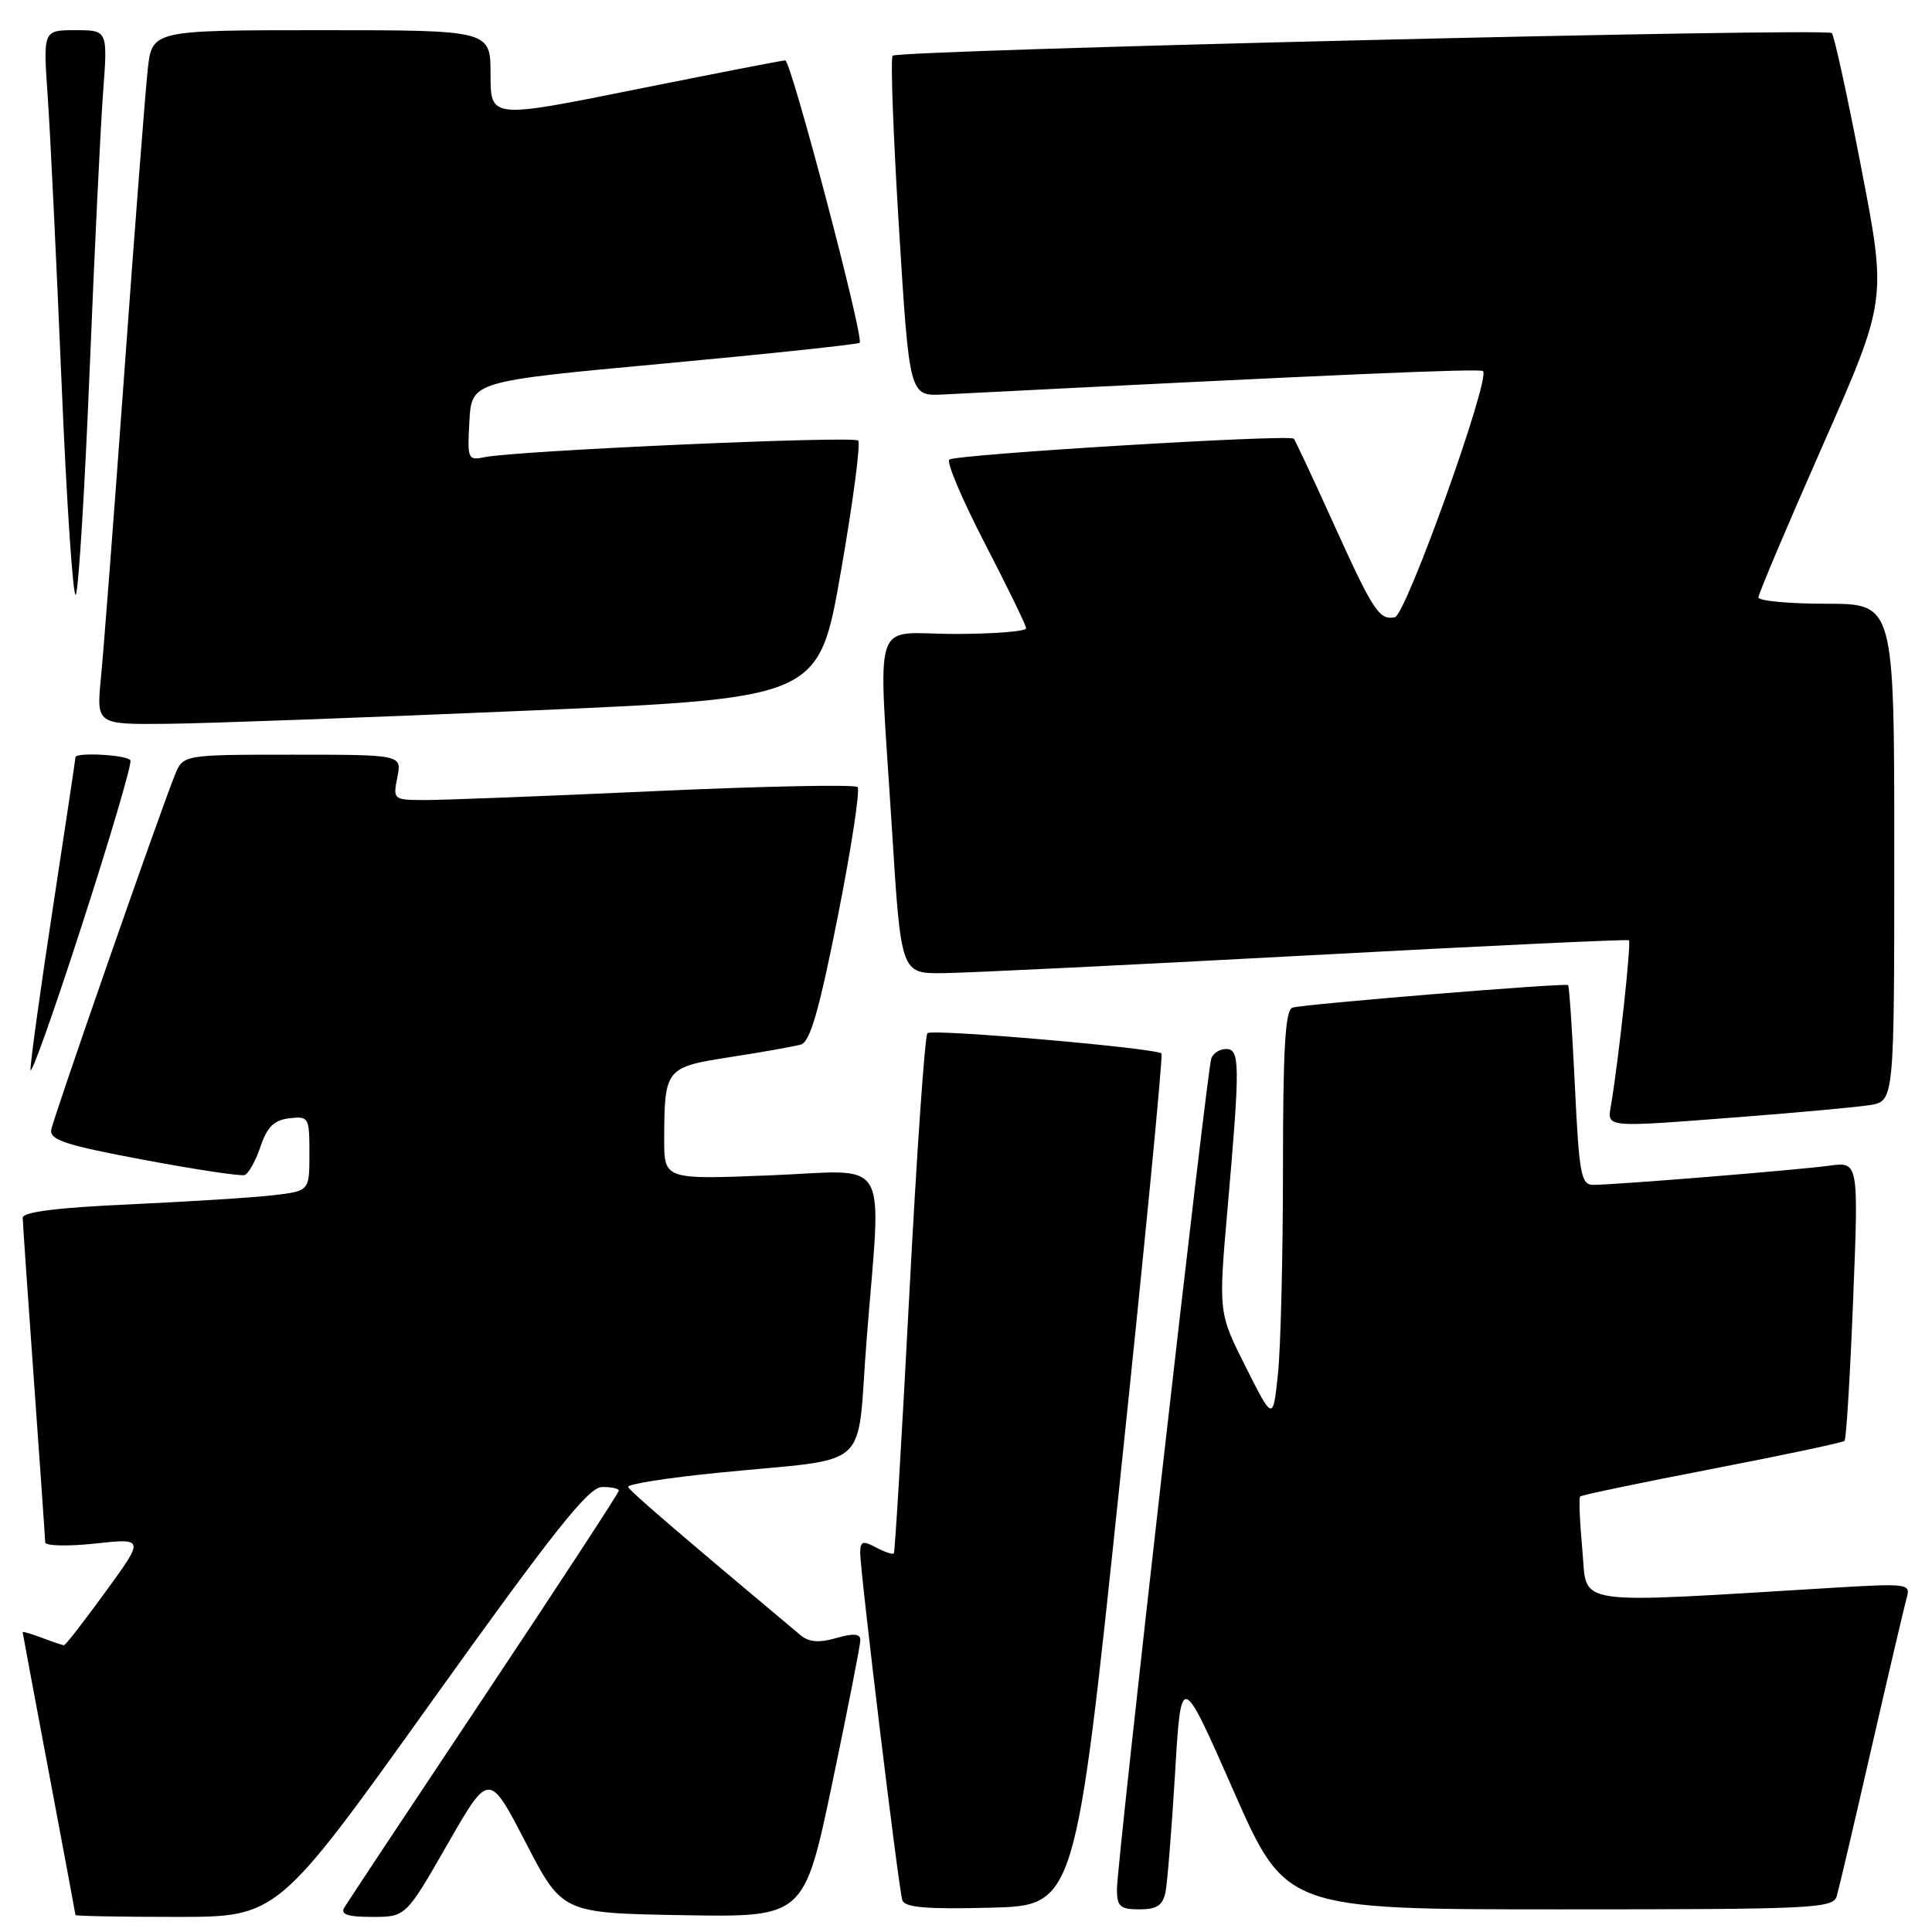 <?xml version="1.0" encoding="UTF-8" standalone="no"?>
<!DOCTYPE svg PUBLIC "-//W3C//DTD SVG 1.1//EN" "http://www.w3.org/Graphics/SVG/1.1/DTD/svg11.dtd" >
<svg xmlns="http://www.w3.org/2000/svg" xmlns:xlink="http://www.w3.org/1999/xlink" version="1.1" viewBox="0 0 256 256">
 <g >
 <path fill="currentColor"
d=" M 57.14 225.54 C 73.31 202.94 77.96 197.08 79.75 197.04 C 80.99 197.02 82.00 197.23 82.00 197.51 C 82.00 197.80 73.98 210.06 64.19 224.76 C 54.39 239.47 46.04 252.06 45.63 252.75 C 45.08 253.67 46.04 254.00 49.33 254.00 C 53.77 254.00 53.77 254.00 59.29 244.38 C 64.80 234.77 64.80 234.77 69.65 244.13 C 74.50 253.50 74.50 253.50 90.52 253.77 C 106.55 254.05 106.55 254.05 110.28 236.27 C 112.33 226.50 114.00 217.97 114.00 217.32 C 114.00 216.47 113.11 216.39 110.81 217.05 C 108.51 217.71 107.19 217.60 106.06 216.66 C 89.65 202.91 83.45 197.58 83.23 197.03 C 83.08 196.66 88.48 195.81 95.23 195.14 C 115.88 193.08 113.45 195.25 114.82 177.67 C 116.79 152.55 118.27 155.10 102.00 155.74 C 88.00 156.30 88.00 156.30 88.01 150.90 C 88.04 141.57 88.17 141.40 96.83 140.06 C 101.05 139.41 105.23 138.66 106.12 138.41 C 107.34 138.06 108.54 133.91 111.01 121.45 C 112.81 112.37 113.99 104.65 113.63 104.29 C 113.26 103.93 101.16 104.17 86.73 104.83 C 72.31 105.49 58.60 106.02 56.27 106.01 C 52.12 106.00 52.06 105.95 52.65 103.00 C 53.25 100.00 53.25 100.00 38.75 100.00 C 24.24 100.00 24.24 100.00 23.15 102.75 C 20.96 108.22 7.07 148.10 6.79 149.70 C 6.55 151.04 8.72 151.75 18.98 153.67 C 25.84 154.96 31.88 155.87 32.41 155.70 C 32.93 155.52 33.88 153.83 34.51 151.94 C 35.39 149.33 36.31 148.42 38.33 148.18 C 40.91 147.88 41.00 148.04 41.00 152.84 C 41.00 157.81 41.00 157.81 36.25 158.37 C 33.64 158.68 25.09 159.22 17.25 159.58 C 7.63 160.01 3.00 160.59 3.01 161.36 C 3.02 161.99 3.69 171.72 4.50 183.00 C 5.31 194.28 5.98 203.89 5.99 204.37 C 5.99 204.84 8.96 204.92 12.57 204.53 C 19.15 203.82 19.15 203.82 13.99 210.91 C 11.16 214.81 8.68 218.00 8.48 218.00 C 8.29 218.00 6.98 217.56 5.57 217.02 C 4.15 216.49 3.00 216.15 3.00 216.27 C 3.01 216.40 4.58 224.82 6.50 235.00 C 8.42 245.18 9.99 253.61 10.00 253.75 C 10.00 253.89 16.03 254.00 23.39 254.00 C 36.79 254.00 36.79 254.00 57.14 225.54 Z  M 148.40 196.24 C 151.65 165.29 154.13 139.80 153.90 139.59 C 153.14 138.87 123.50 136.30 122.89 136.90 C 122.55 137.23 121.47 152.80 120.49 171.50 C 119.51 190.20 118.59 205.65 118.44 205.83 C 118.29 206.01 117.23 205.66 116.09 205.05 C 114.33 204.11 114.00 204.22 113.98 205.71 C 113.96 208.11 119.05 250.15 119.56 251.78 C 119.86 252.75 122.74 253.00 131.23 252.78 C 142.50 252.50 142.50 252.50 148.40 196.24 Z  M 154.43 250.75 C 154.68 249.51 155.25 242.43 155.70 235.00 C 156.50 221.50 156.50 221.50 163.43 237.25 C 170.37 253.00 170.37 253.00 206.62 253.00 C 240.28 253.00 242.90 252.88 243.38 251.25 C 243.66 250.29 245.75 241.40 248.01 231.50 C 250.28 221.60 252.38 212.66 252.67 211.63 C 253.18 209.88 252.64 209.80 243.35 210.36 C 207.62 212.51 210.37 212.92 209.67 205.40 C 209.33 201.68 209.19 198.47 209.38 198.29 C 209.57 198.10 217.43 196.46 226.86 194.64 C 236.29 192.82 244.18 191.15 244.41 190.92 C 244.64 190.69 245.15 182.27 245.55 172.22 C 246.28 153.93 246.28 153.93 242.39 154.46 C 238.14 155.04 213.99 157.00 211.10 157.00 C 209.50 157.00 209.24 155.59 208.68 143.86 C 208.33 136.63 207.93 130.63 207.78 130.53 C 207.33 130.22 172.61 133.06 171.25 133.52 C 170.30 133.84 170.00 139.00 170.00 154.82 C 170.00 166.31 169.70 178.54 169.34 182.01 C 168.68 188.31 168.68 188.31 165.07 181.13 C 161.45 173.95 161.45 173.95 162.65 160.22 C 164.33 141.04 164.31 139.00 162.47 139.00 C 161.63 139.00 160.74 139.56 160.50 140.25 C 159.92 141.91 148.00 246.87 148.00 250.32 C 148.00 252.63 148.41 253.00 150.98 253.00 C 153.27 253.00 154.07 252.48 154.43 250.75 Z  M 231.11 147.97 C 238.47 147.40 245.96 146.71 247.75 146.43 C 251.00 145.91 251.00 145.91 251.00 112.95 C 251.00 80.00 251.00 80.00 242.00 80.00 C 237.05 80.00 233.00 79.62 233.00 79.16 C 233.00 78.70 236.83 69.65 241.51 59.05 C 250.01 39.77 250.01 39.77 246.65 22.37 C 244.81 12.80 243.04 4.70 242.72 4.38 C 241.99 3.66 119.04 6.63 118.28 7.38 C 117.98 7.69 118.36 17.96 119.12 30.22 C 120.50 52.50 120.50 52.50 125.00 52.27 C 176.85 49.63 196.13 48.80 196.51 49.17 C 197.52 50.19 186.30 81.51 184.82 81.79 C 182.74 82.20 181.95 80.98 176.53 69.00 C 173.91 63.22 171.62 58.33 171.43 58.13 C 170.88 57.52 126.56 60.21 125.79 60.90 C 125.39 61.25 127.52 66.25 130.50 72.01 C 133.49 77.78 135.95 82.84 135.97 83.25 C 135.98 83.66 131.72 84.00 126.50 84.00 C 115.34 84.00 116.37 80.79 118.18 109.75 C 119.38 129.00 119.38 129.00 124.94 128.95 C 128.00 128.92 149.62 127.87 173.00 126.61 C 196.38 125.35 215.65 124.44 215.84 124.59 C 216.17 124.84 214.52 140.09 213.50 146.25 C 212.97 149.51 212.11 149.43 231.11 147.97 Z  M 17.28 100.75 C 16.90 100.03 10.00 99.64 10.00 100.34 C 10.00 100.53 8.65 109.53 7.00 120.34 C 5.35 131.14 4.02 140.78 4.04 141.74 C 4.07 142.71 7.15 134.05 10.88 122.50 C 14.62 110.95 17.50 101.16 17.28 100.75 Z  M 70.00 94.16 C 108.50 92.50 108.50 92.50 111.42 75.75 C 113.03 66.54 114.06 58.72 113.71 58.38 C 113.06 57.72 68.33 59.72 64.20 60.58 C 61.99 61.04 61.91 60.83 62.20 55.80 C 62.50 50.53 62.50 50.53 88.00 48.17 C 102.03 46.87 113.68 45.63 113.91 45.42 C 114.52 44.82 104.82 8.00 104.05 8.00 C 103.68 8.00 94.74 9.74 84.19 11.86 C 65.00 15.72 65.00 15.72 65.00 9.86 C 65.00 4.00 65.00 4.00 42.57 4.00 C 20.14 4.00 20.14 4.00 19.57 9.25 C 19.26 12.14 17.87 30.02 16.50 49.00 C 15.13 67.97 13.72 86.31 13.38 89.75 C 12.77 96.00 12.77 96.00 22.13 95.91 C 27.29 95.86 48.82 95.07 70.00 94.16 Z  M 11.88 49.00 C 12.52 33.32 13.32 16.79 13.66 12.25 C 14.28 4.00 14.28 4.00 9.99 4.00 C 5.71 4.00 5.71 4.00 6.32 12.75 C 6.66 17.56 7.48 34.67 8.16 50.78 C 8.84 66.88 9.69 79.48 10.05 78.78 C 10.42 78.07 11.24 64.68 11.88 49.00 Z "/>
</g>
</svg>